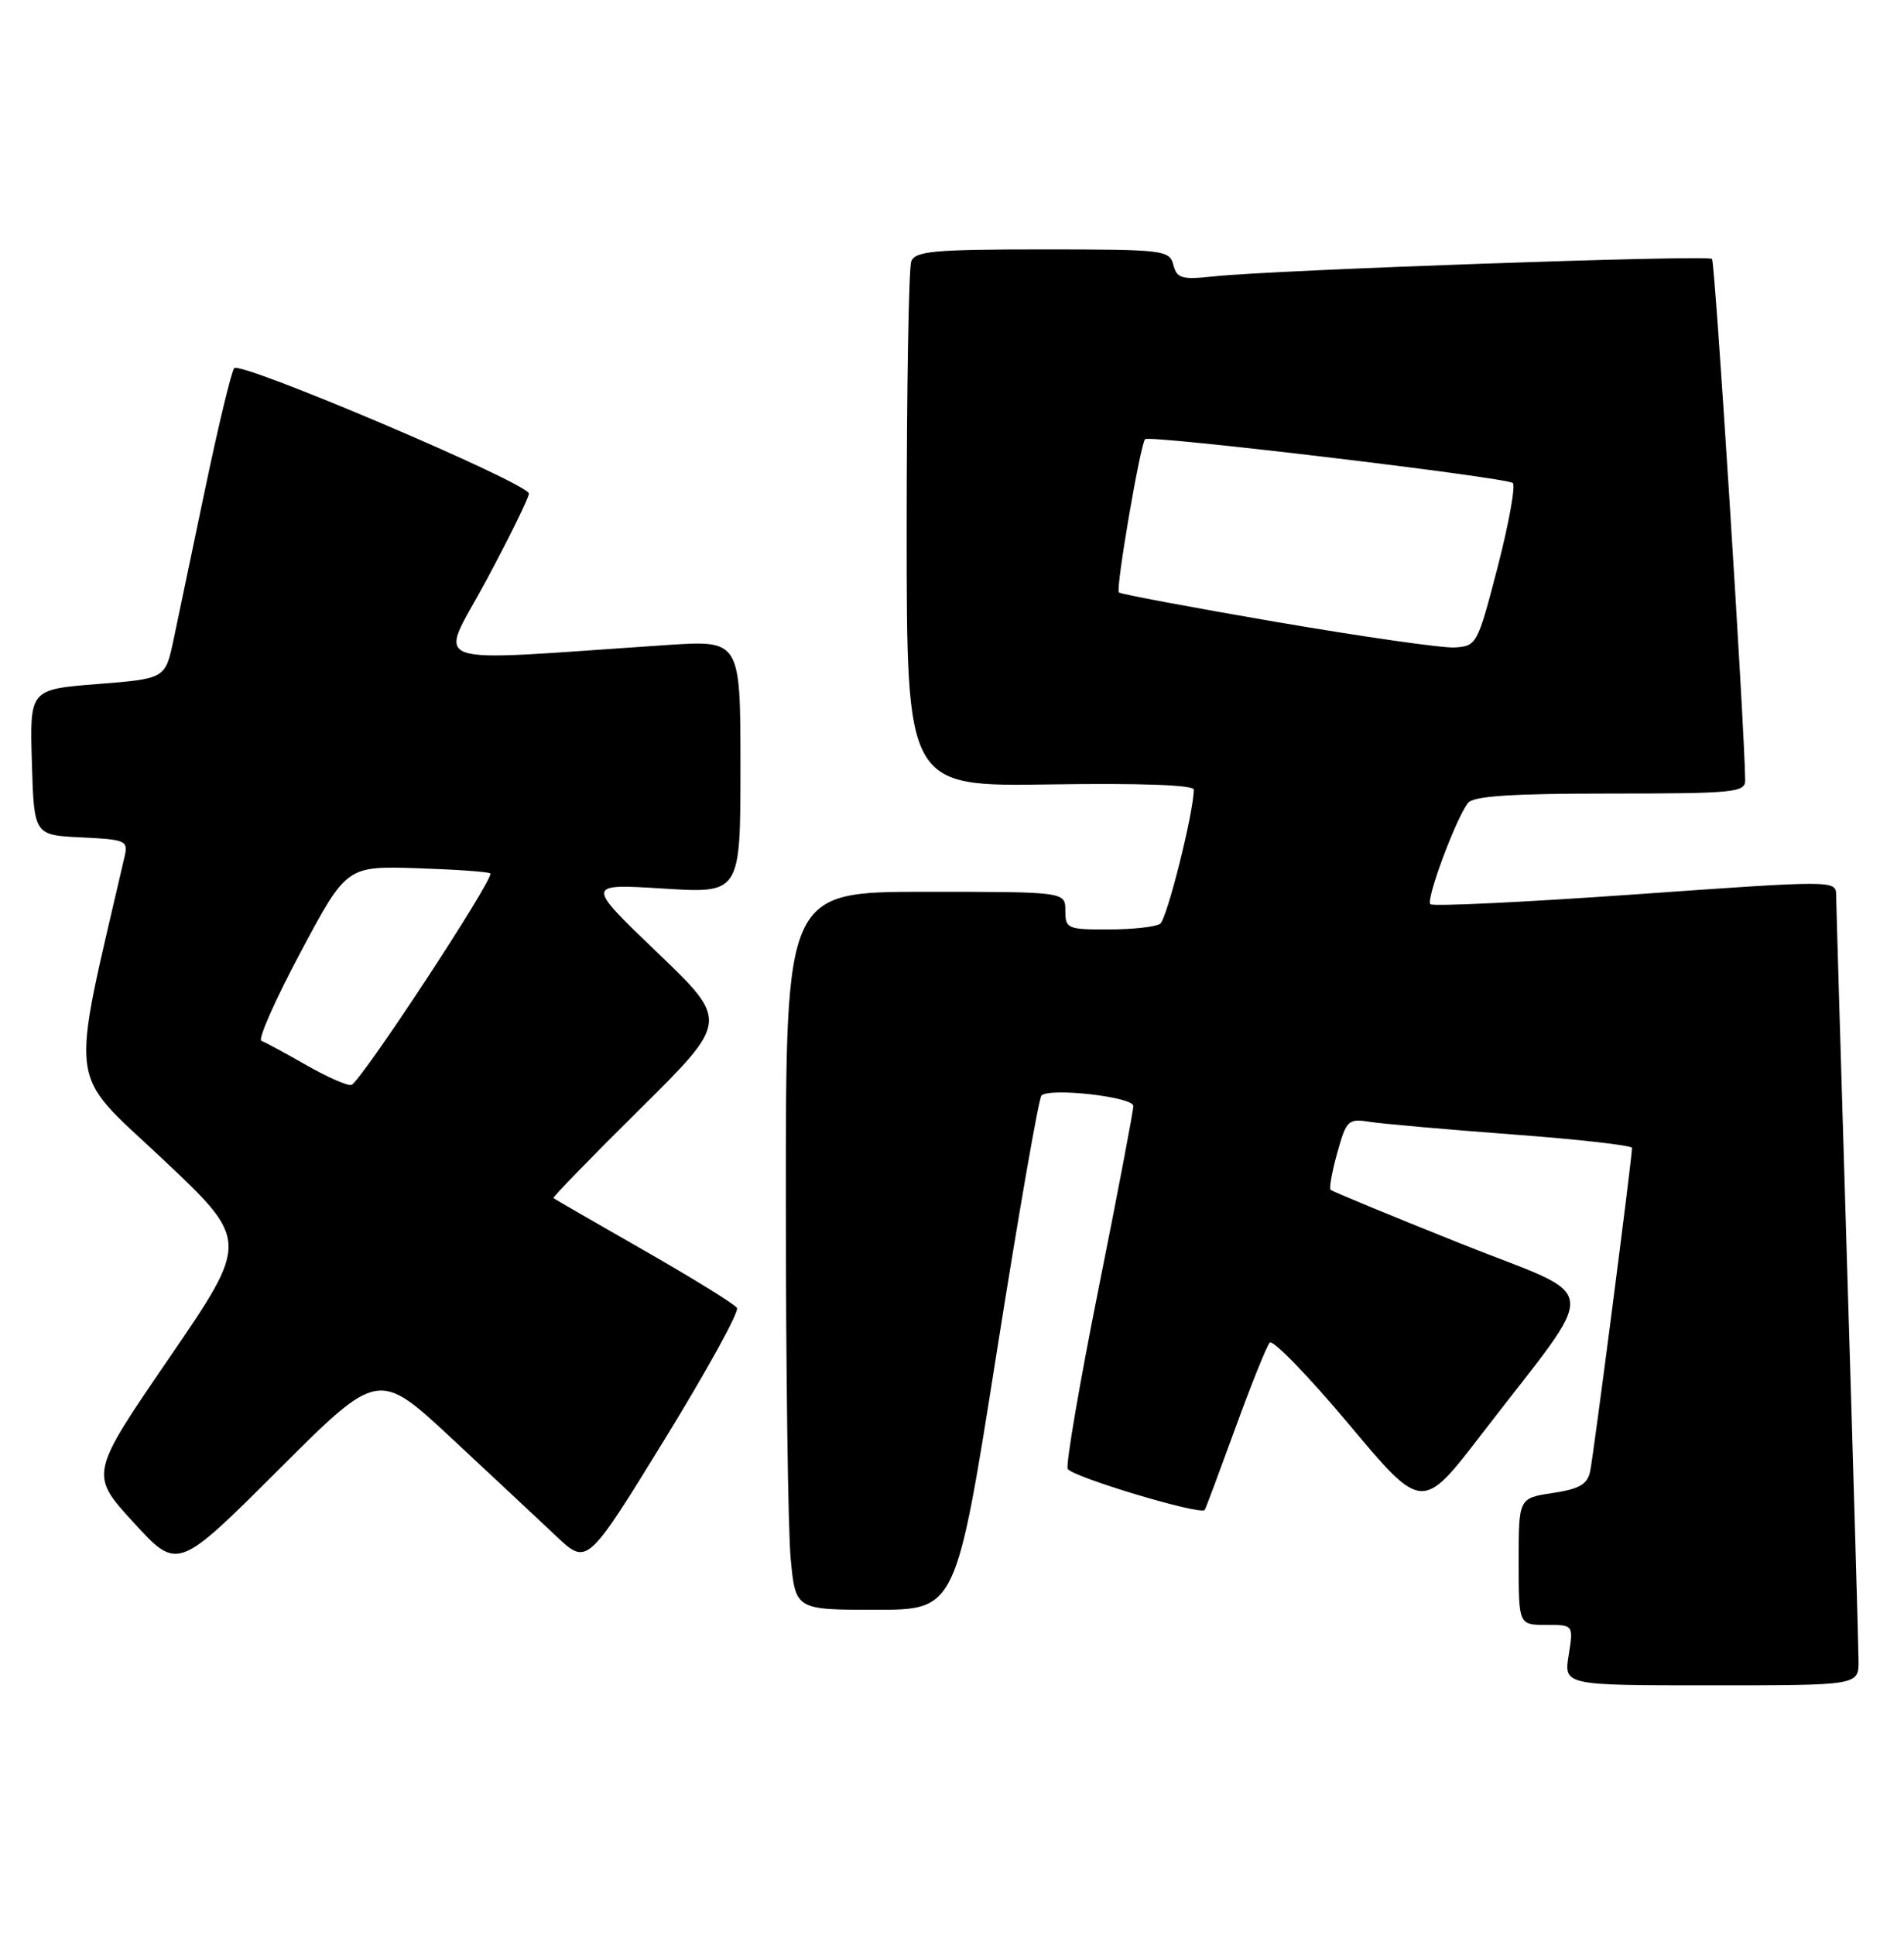 <?xml version="1.0" encoding="UTF-8" standalone="no"?>
<!DOCTYPE svg PUBLIC "-//W3C//DTD SVG 1.1//EN" "http://www.w3.org/Graphics/SVG/1.1/DTD/svg11.dtd" >
<svg xmlns="http://www.w3.org/2000/svg" xmlns:xlink="http://www.w3.org/1999/xlink" version="1.1" viewBox="0 0 252 256">
 <g >
 <path fill="currentColor"
d=" M 245.98 219.75 C 245.97 217.96 245.31 194.90 244.50 168.50 C 243.70 142.10 243.03 119.59 243.02 118.48 C 243.00 116.46 243.00 116.46 216.44 118.34 C 201.83 119.37 189.63 119.96 189.31 119.64 C 188.70 119.04 192.67 108.36 194.29 106.25 C 194.99 105.33 200.00 105.00 213.12 105.00 C 229.49 105.00 231.00 104.85 230.98 103.25 C 230.89 95.95 226.99 34.66 226.59 34.26 C 226.04 33.70 168.49 35.72 160.67 36.57 C 156.41 37.03 155.77 36.85 155.30 35.05 C 154.79 33.09 154.05 33.00 137.99 33.00 C 123.61 33.00 121.13 33.23 120.61 34.58 C 120.27 35.45 120.00 51.45 120.00 70.12 C 120.00 104.08 120.00 104.08 139.00 103.79 C 150.91 103.61 158.00 103.86 158.00 104.48 C 158.00 107.44 154.45 121.61 153.55 122.23 C 152.97 122.64 149.91 122.98 146.75 122.98 C 141.28 123.00 141.00 122.88 141.00 120.50 C 141.00 118.00 141.00 118.00 122.50 118.00 C 104.00 118.00 104.00 118.00 104.01 158.75 C 104.01 181.16 104.30 202.54 104.65 206.25 C 105.29 213.00 105.29 213.00 115.91 213.00 C 126.53 213.00 126.53 213.00 131.87 179.25 C 134.80 160.69 137.49 145.25 137.85 144.94 C 139.07 143.89 150.00 145.15 150.00 146.34 C 150.00 146.98 147.95 157.78 145.43 170.34 C 142.91 182.90 141.06 193.70 141.31 194.34 C 141.70 195.36 158.93 200.54 159.45 199.79 C 159.57 199.63 161.38 194.78 163.49 189.00 C 165.59 183.22 167.64 178.12 168.05 177.66 C 168.45 177.20 173.15 182.04 178.50 188.42 C 188.22 200.02 188.22 200.02 196.10 189.76 C 212.00 169.07 212.35 172.14 193.24 164.51 C 184.03 160.83 176.33 157.64 176.11 157.44 C 175.90 157.23 176.30 155.01 177.00 152.51 C 178.21 148.18 178.42 147.98 181.39 148.45 C 183.10 148.71 191.59 149.46 200.25 150.11 C 208.91 150.75 216.00 151.56 216.00 151.89 C 216.01 153.19 210.90 192.62 210.46 194.69 C 210.09 196.41 209.03 197.02 205.50 197.55 C 201.00 198.23 201.00 198.23 201.00 206.61 C 201.00 215.00 201.00 215.00 204.63 215.00 C 208.26 215.00 208.26 215.00 207.62 219.00 C 206.98 223.00 206.98 223.00 226.49 223.00 C 246.00 223.00 246.00 223.00 245.98 219.75 Z  M 59.79 190.33 C 65.13 195.31 71.35 201.12 73.61 203.25 C 77.71 207.13 77.71 207.13 87.91 190.55 C 93.51 181.44 97.85 173.57 97.54 173.06 C 97.23 172.56 91.69 169.14 85.24 165.45 C 78.78 161.76 73.39 158.65 73.25 158.53 C 73.11 158.42 78.28 153.10 84.73 146.72 C 96.46 135.10 96.46 135.10 86.98 126.02 C 77.50 116.93 77.50 116.93 87.75 117.57 C 98.00 118.22 98.00 118.22 98.00 101.46 C 98.00 84.70 98.00 84.70 88.25 85.35 C 55.25 87.55 58.06 88.56 64.36 76.80 C 67.46 71.02 70.00 65.85 70.00 65.31 C 70.00 63.97 31.83 47.74 31.00 48.72 C 30.63 49.15 28.92 56.25 27.19 64.50 C 25.47 72.75 23.56 81.82 22.97 84.65 C 21.88 89.80 21.88 89.80 12.90 90.51 C 3.93 91.22 3.93 91.22 4.22 100.86 C 4.50 110.50 4.50 110.50 10.76 110.80 C 16.63 111.08 16.98 111.23 16.50 113.30 C 9.23 144.75 8.82 141.40 21.44 153.28 C 33.01 164.17 33.01 164.17 22.43 179.63 C 11.85 195.08 11.85 195.08 17.68 201.45 C 23.50 207.81 23.50 207.81 36.79 194.55 C 50.07 181.28 50.07 181.28 59.79 190.33 Z  M 169.00 82.31 C 157.72 80.37 148.31 78.61 148.09 78.39 C 147.63 77.97 150.92 58.75 151.56 58.11 C 152.14 57.53 199.36 63.16 200.22 63.91 C 200.61 64.25 199.71 69.25 198.22 75.02 C 195.55 85.31 195.44 85.50 192.50 85.67 C 190.85 85.76 180.28 84.24 169.00 82.31 Z  M 40.50 140.91 C 37.75 139.34 35.09 137.90 34.60 137.72 C 34.10 137.55 36.44 132.27 39.78 126.00 C 45.87 114.59 45.87 114.59 55.19 114.88 C 60.31 115.05 64.68 115.35 64.89 115.57 C 65.49 116.16 47.65 143.31 46.50 143.56 C 45.95 143.68 43.25 142.48 40.50 140.91 Z "/>
</g>
</svg>